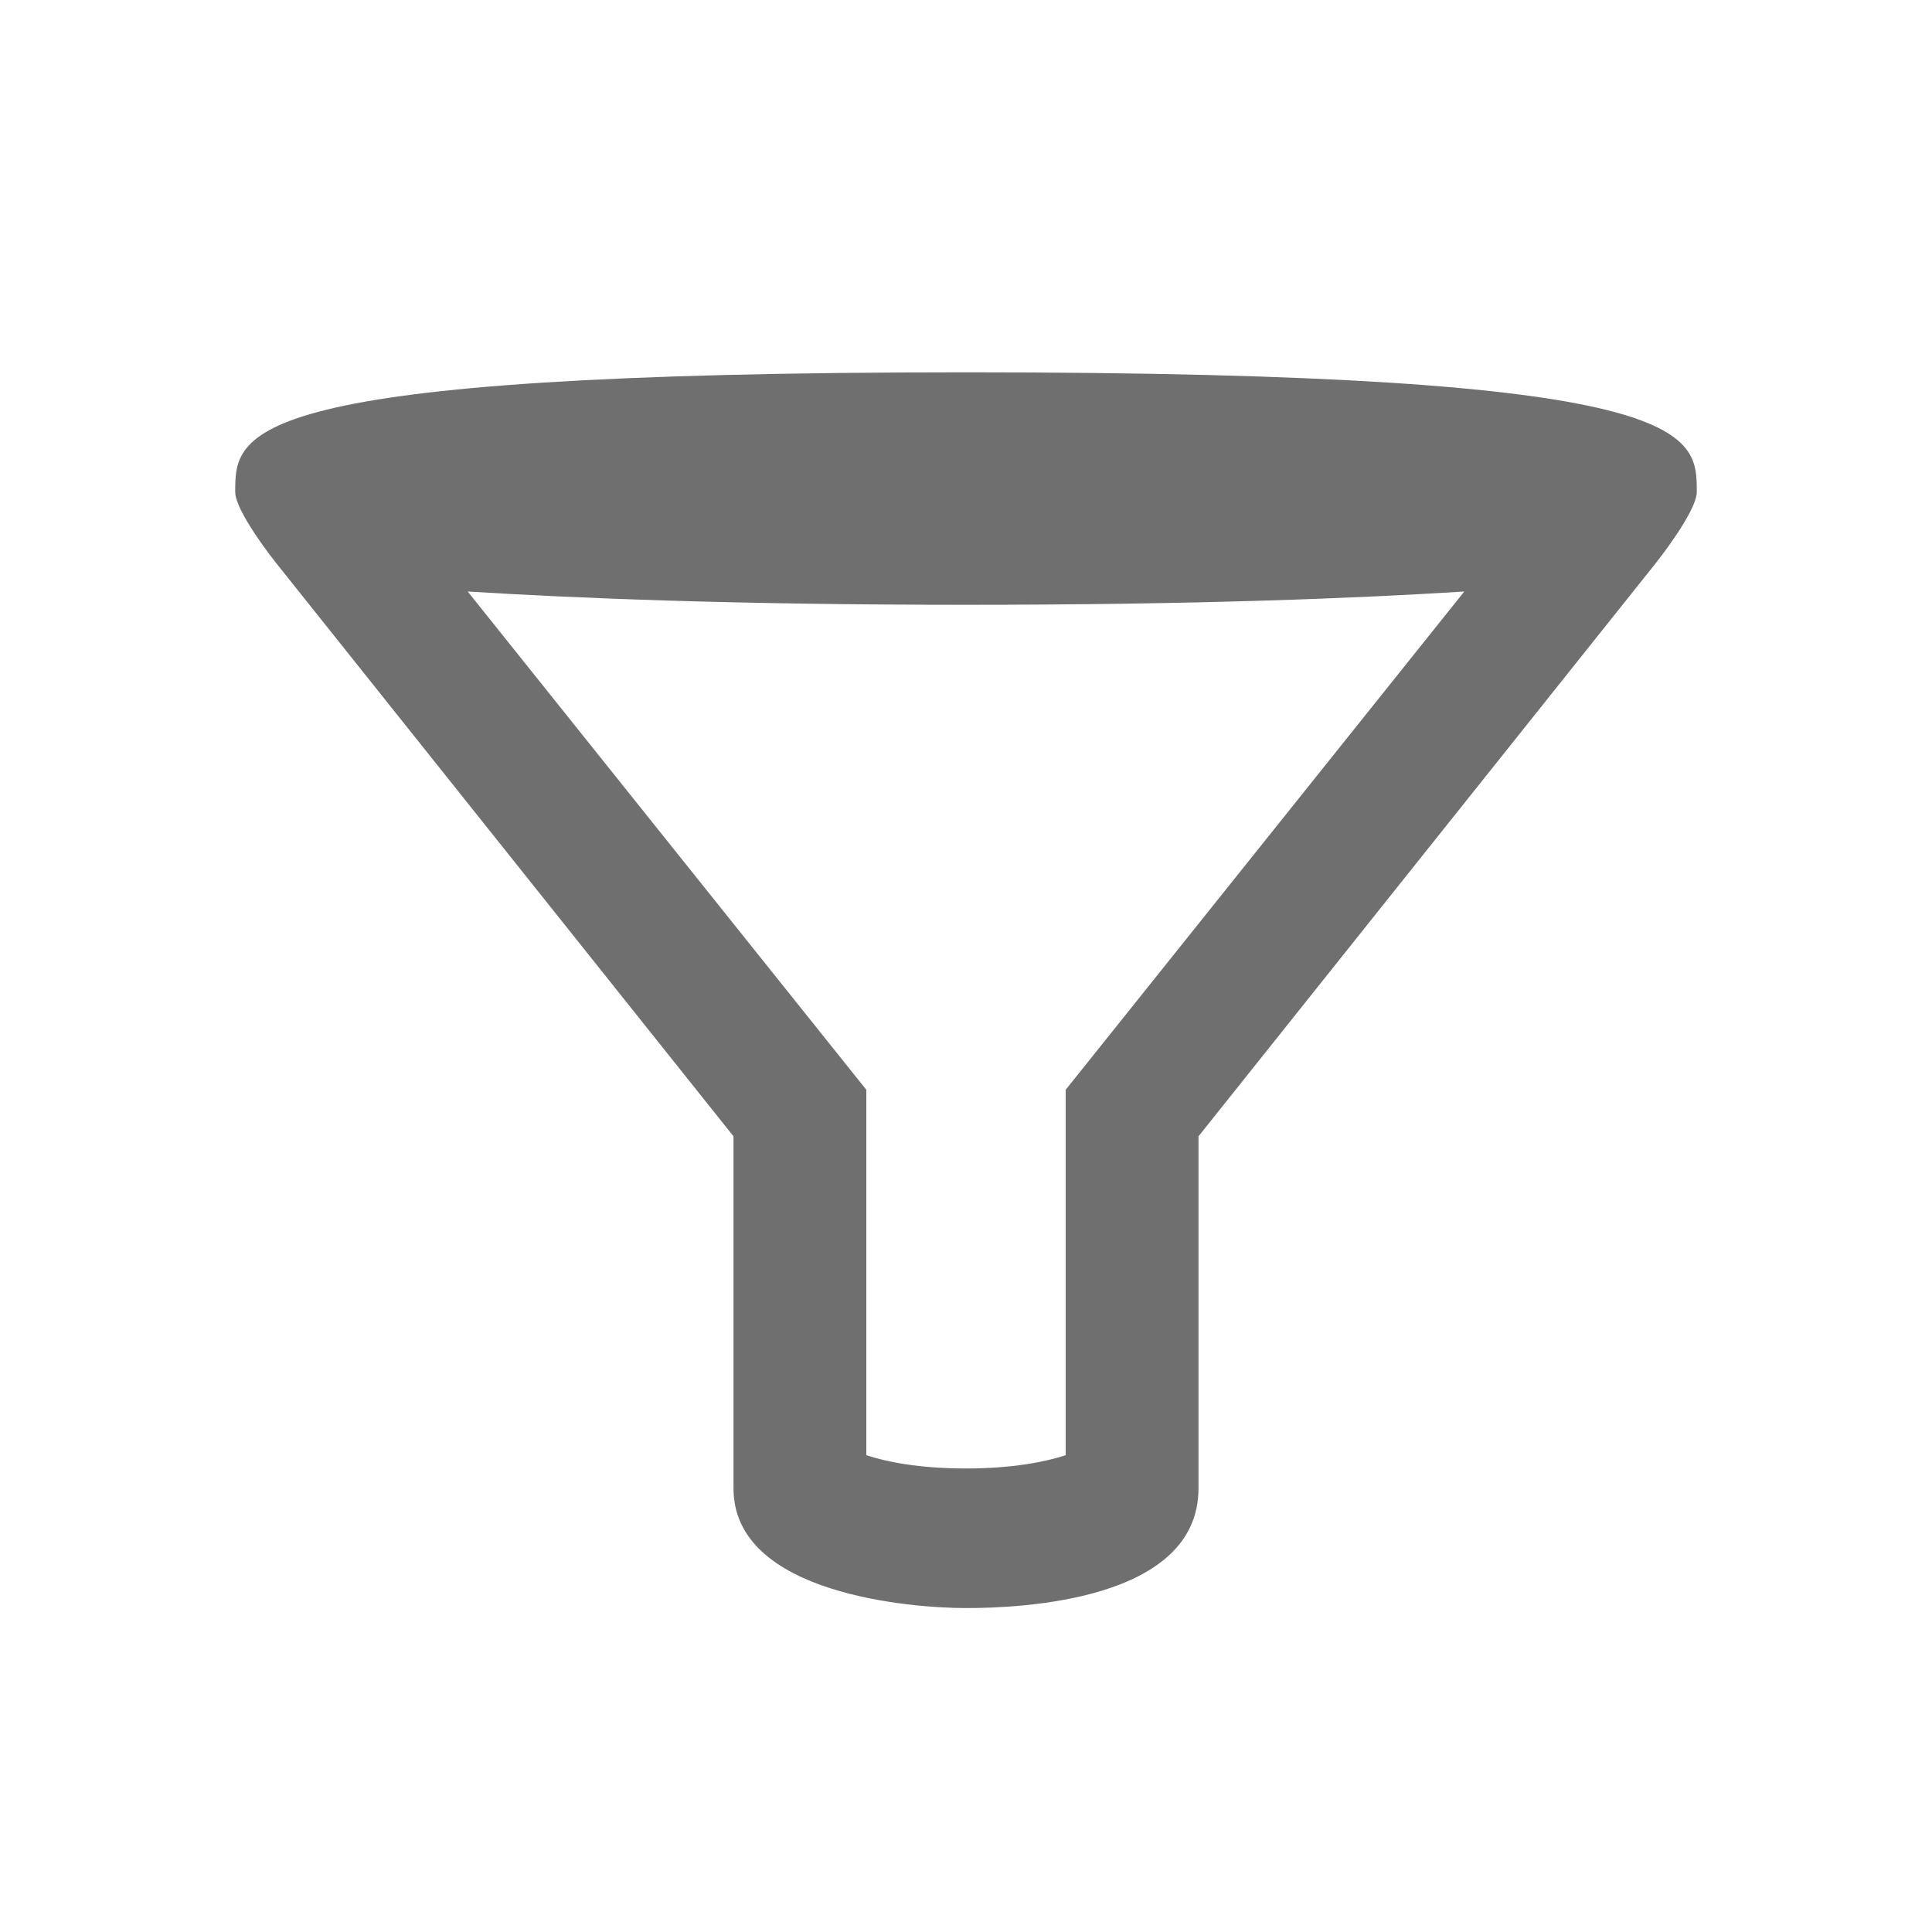 <?xml version="1.0" encoding="UTF-8"?><svg width="576" height="576" version="1.1" viewBox="0 0 576 576" xmlns="http://www.w3.org/2000/svg" xmlns:xlink="http://www.w3.org/1999/xlink"><!--Generated by IJSVG (https://github.com/curthard89/IJSVG)--><g transform="scale(24)"><g fill="#6F6F6F"><path d="M9.078,0c9.078,0 9.078,0.743 9.078,1.486c0,0.248 -0.516,0.893 -0.516,0.893l-5.674,7.112v4.374c0,1.403 -2.228,1.486 -2.888,1.486c-0.66,0 -2.888,-0.165 -2.888,-1.486v-4.374l-5.686,-7.127c4.44089e-16,0 -0.504,-0.631 -0.504,-0.878c1e-05,-0.743 1e-05,-1.486 9.078,-1.486Zm1.238,8.913l4.952,-6.19c-1.32,0.083 -3.301,0.165 -6.19,0.165c-2.888,0 -4.869,-0.083 -6.19,-0.165l4.952,6.19v4.539c0.248,0.083 0.66,0.165 1.238,0.165c0.578,0 0.99,-0.083 1.238,-0.165v-4.539Z" transform="translate(2.922, 4.625)"></path><path fill="none" d="M0,0h24v24h-24Z"></path></g></g></svg>